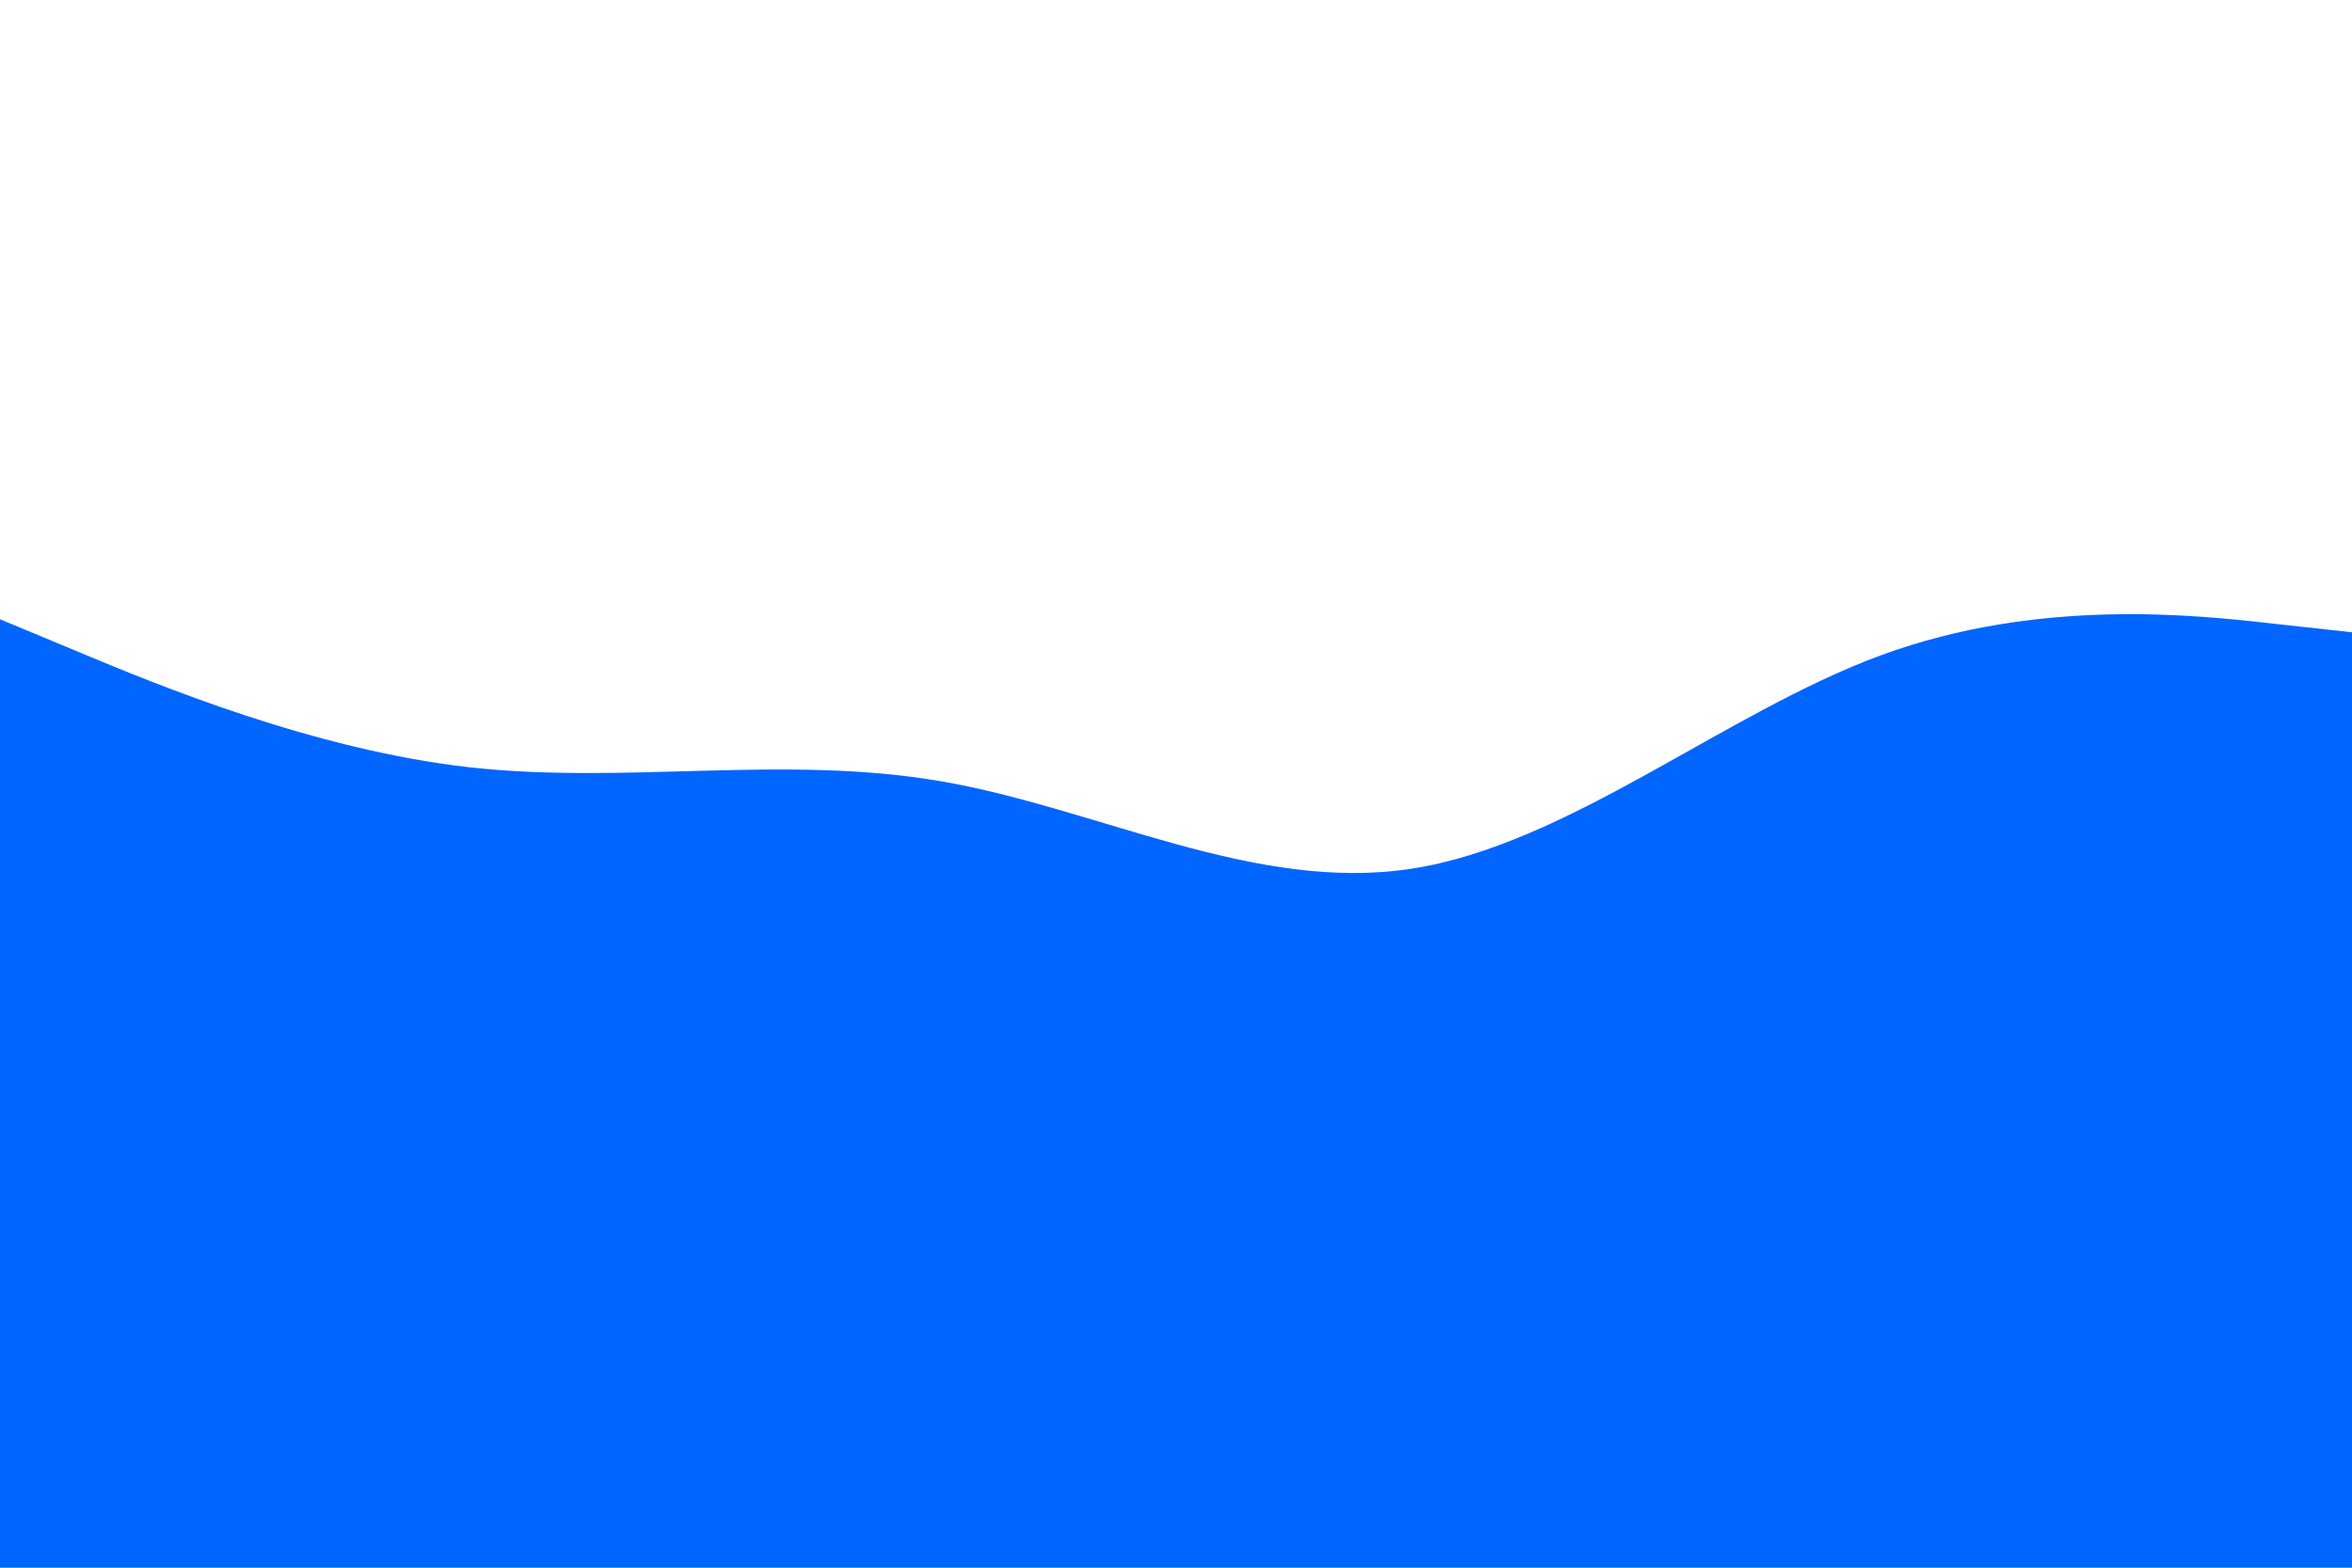 <svg id="visual" viewBox="0 0 900 600" width="900" height="600" xmlns="http://www.w3.org/2000/svg" xmlns:xlink="http://www.w3.org/1999/xlink" version="1.1"><rect x="0" y="0" width="900" height="600" fill="#FFFFFF"></rect><path d="M0 237L30 249.5C60 262 120 287 180 293.7C240 300.3 300 288.7 360 299C420 309.3 480 341.7 540 332.5C600 323.3 660 272.7 720 250.7C780 228.7 840 235.3 870 238.7L900 242L900 601L870 601C840 601 780 601 720 601C660 601 600 601 540 601C480 601 420 601 360 601C300 601 240 601 180 601C120 601 60 601 30 601L0 601Z" fill="#0066FF" stroke-linecap="round" stroke-linejoin="miter"></path></svg>